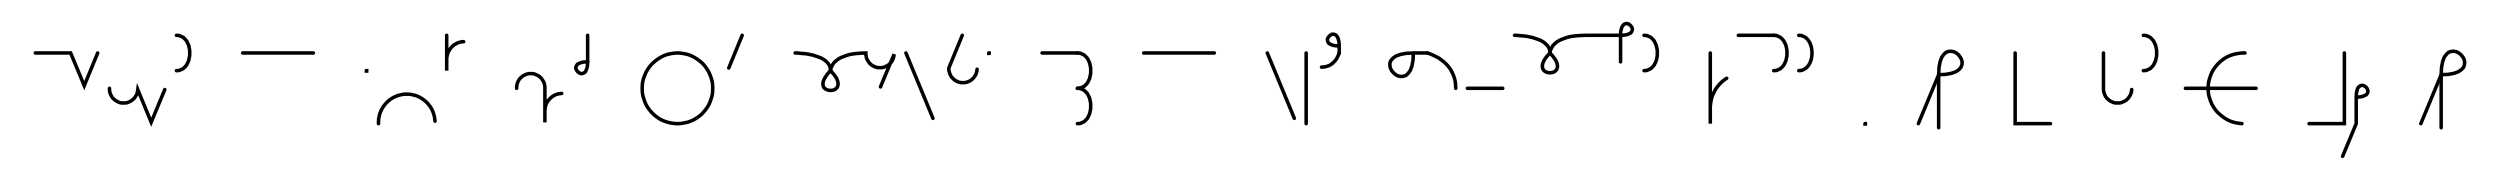 <svg xmlns="http://www.w3.org/2000/svg" width="1415.408" height="108.478" style="fill:none; stroke-linecap:round;">
    <rect width="100%" height="100%" fill="#FFFFFF" />
<path stroke="#000000" stroke-width="2" d="M 550,75" />
<path stroke="#000000" stroke-width="2" d="M 20,30 40,30 47.7,48.5 55.3,30" />
<path stroke="#000000" stroke-width="2" d="M 62,70" />
<path stroke="#000000" stroke-width="2" d="M 62,50 62,50.7 62,51.4 62.2,52.1 62.3,52.8 62.6,53.4 62.9,54 63.2,54.6 63.6,55.2 64.1,55.8 64.6,56.2 65.1,56.7 65.7,57.1 66.3,57.4 66.9,57.7 67.6,58 68.2,58.2 68.9,58.3 69.6,58.3 70.3,58.3 71,58.3 71.7,58.2 72.4,58 73,57.7 73.7,57.4 74.3,57.1 74.8,56.7 75.4,56.2 75.9,55.8 76.3,55.2 76.7,54.6 77.1,54 77.4,53.4 77.6,52.8 77.8,52.1 77.9,51.4 78,50.7 85.6,69.2 93.3,50.7" />
<path stroke="#000000" stroke-width="2" d="M 99.9,70" />
<path stroke="#000000" stroke-width="2" d="M 99.9,20" />
<path stroke="#000000" stroke-width="2" d="M 99.9,20 101.4,20.1 102.6,20.6 103.8,21.2 104.7,22.1 105.6,23.1 106.2,24.3 106.8,25.6 107.1,27 107.4,28.5 107.4,30 107.4,31.5 107.1,33 106.8,34.4 106.2,35.7 105.6,36.9 104.7,37.9 103.8,38.8 102.6,39.4 101.4,39.9 99.9,40" />
<path stroke="#000000" stroke-width="2" d="M 137.4,70" />
<path stroke="#000000" stroke-width="2" d="M 137.4,30 177.4,30" />
<path stroke="#000000" stroke-width="2" d="M 207.4,70" />
<path stroke="#000000" stroke-width="2" d="M 207.4,40 207.6,40 207.6,40.2 207.4,40.2 207.4,40" />
<path stroke="#000000" stroke-width="2" d="M 214.3,70" />
<path stroke="#000000" stroke-width="2" d="M 214.3,70 214.3,68.6 214.4,67.2 214.7,65.8 215,64.5 215.5,63.2 216.1,61.9 216.8,60.7 217.6,59.6 218.5,58.5 219.5,57.5 220.5,56.6 221.7,55.8 222.9,55.1 224.2,54.5 225.5,54 226.8,53.7 228.2,53.4 229.6,53.3 231,53.3 232.4,53.4 233.7,53.7 235.1,54 236.4,54.5 237.7,55.1 238.9,55.8 240,56.6 241.1,57.5 242.1,58.5 243,59.6 243.8,60.7 244.5,61.9 245.1,63.2 245.5,64.5 245.9,65.8 246.1,67.2 246.3,68.6" />
<path stroke="#000000" stroke-width="2" d="M 252.9,70" />
<path stroke="#000000" stroke-width="2" d="M 252.9,20 252.9,40 252.9,34 252.9,33.1 253,32.3 253.2,31.4 253.4,30.6 253.7,29.7 254.1,28.9 254.5,28.2 255,27.5 255.6,26.8 256.2,26.2 256.8,25.6 257.6,25.1 258.3,24.7 259.1,24.3 259.9,24 260.8,23.8 261.6,23.6 262.5,23.6" />
<path stroke="#000000" stroke-width="2" d="M 292.5,70" />
<path stroke="#000000" stroke-width="2" d="M 292.5,50 292.5,49.3 292.6,48.6 292.7,47.9 292.9,47.2 293.1,46.6 293.4,46 293.7,45.4 294.1,44.8 294.6,44.2 295.1,43.8 295.6,43.3 296.2,42.9 296.8,42.6 297.4,42.3 298.1,42 298.8,41.8 299.4,41.7 300.1,41.7 300.8,41.7 301.5,41.7 302.2,41.8 302.9,42 303.5,42.3 304.2,42.6 304.8,42.9 305.4,43.3 305.9,43.8 306.4,44.2 306.8,44.8 307.2,45.4 307.6,46 307.9,46.6 308.1,47.2 308.3,47.9 308.4,48.6 308.5,49.3 308.5,69.3 308.5,63.3 308.5,62.4 308.6,61.6 308.7,60.7 308.9,59.9 309.2,59 309.6,58.2 310,57.5 310.5,56.8 311.1,56.1 311.7,55.5 312.4,54.9 313.1,54.4 313.8,54 314.6,53.6 315.5,53.3 316.3,53.1 317.2,53 318,52.9" />
<path stroke="#000000" stroke-width="2" d="M 324.7,70" />
<path stroke="#000000" stroke-width="2" d="M 332.7,20 332.7,35" />
<path stroke="#000000" stroke-width="2" d="M 332.7,35 332.6,37 332.3,38.6 331.8,39.9 331.3,40.8 330.6,41.3 329.9,41.6 329.1,41.7 328.4,41.5 327.7,41.1 327.1,40.6 326.6,40 326.2,39.3 326,38.6 326.1,37.8 326.4,37.1 326.9,36.4 327.8,35.9 329.1,35.4 330.7,35.1 332.7,35" />
<path stroke="#000000" stroke-width="2" d="M 362.7,70" />
<path stroke="#000000" stroke-width="2" d="M 382.7,70 384.4,70 386.2,69.8 387.9,69.5 389.6,69.1 391.2,68.5 392.8,67.8 394.3,66.9 395.7,65.9 397.1,64.8 398.3,63.5 399.4,62.2 400.4,60.8 401.3,59.3 402,57.7 402.6,56 403.1,54.3 403.4,52.6 403.5,50.9 403.5,49.1 403.4,47.4 403.1,45.7 402.6,44 402,42.4 401.3,40.8 400.4,39.3 399.4,37.8 398.3,36.5 397.1,35.3 395.7,34.2 394.3,33.2 392.8,32.3 391.2,31.5 389.6,30.9 387.9,30.5 386.2,30.2 384.4,30 382.7,30 381,30.2 379.2,30.5 377.6,30.9 375.9,31.5 374.3,32.3 372.8,33.2 371.4,34.2 370.1,35.3 368.8,36.5 367.7,37.8 366.7,39.3 365.8,40.8 365.1,42.4 364.5,44 364,45.7 363.7,47.4 363.6,49.1 363.6,50.9 363.7,52.6 364,54.3 364.5,56 365.1,57.7 365.8,59.3 366.7,60.8 367.7,62.2 368.8,63.5 370.1,64.8 371.4,65.9 372.8,66.9 374.3,67.8 375.9,68.5 377.6,69.1 379.2,69.5 381,69.8 382.7,70" />
<path stroke="#000000" stroke-width="2" d="M 410.2,70" />
<path stroke="#000000" stroke-width="2" d="M 420.2,20 412.6,38.5" />
<path stroke="#000000" stroke-width="2" d="M 450.2,70" />
<path stroke="#000000" stroke-width="2" d="M 450.2,30" />
<path stroke="#000000" stroke-width="2" d="M 450.2,30 450.4,30 450.8,30 451.4,30 452.3,30.1 453.3,30.2 454.5,30.3 455.9,30.4 457.3,30.6 458.7,30.9 460.2,31.2 461.7,31.7 463.2,32.2 464.6,32.7 465.9,33.4 467.1,34.2 468.1,35.1 469,36.1 469.7,37.3 470.1,38.6 470.2,40" />
<path stroke="#000000" stroke-width="2" d="M 470.2,40 472.1,42.1 473.5,44.1 474.2,45.7 474.5,47.2 474.4,48.4 474,49.4 473.3,50.2 472.4,50.8 471.3,51.1 470.2,51.2 469.1,51.1 468.1,50.8 467.1,50.2 466.4,49.5 466,48.4 465.9,47.2 466.2,45.7 467,44.1 468.3,42.1 470.2,40" />
<path stroke="#000000" stroke-width="2" d="M 470.2,40 470.2,39.9 470.2,39.7 470.3,39.4 470.4,39 470.5,38.4 470.8,37.8 471.1,37.2 471.5,36.5 472,35.7 472.7,35 473.5,34.3 474.5,33.5 475.7,32.8 477.1,32.2 478.7,31.6 480.5,31 482.5,30.6 484.8,30.3 487.4,30.1 490.2,30 490.2,30.7 490.3,31.4 490.4,32.1 490.6,32.8 490.8,33.4 491.1,34 491.5,34.6 491.9,35.2 492.3,35.8 492.8,36.2 493.3,36.7 493.9,37.1 494.5,37.4 495.1,37.7 495.8,38 496.5,38.2 497.2,38.3 497.9,38.3 498.6,38.3 499.3,38.3 499.9,38.2 500.6,38 501.3,37.7 501.9,37.4 502.5,37.1 503.1,36.7 503.6,36.2 504.1,35.8 504.6,35.2 505,34.6 505.3,34 505.6,33.4 505.8,32.8 506,32.1 506.1,31.4 506.2,30.7 498.5,49.2" />
<path stroke="#000000" stroke-width="2" d="M 512.9,70" />
<path stroke="#000000" stroke-width="2" d="M 512.9,30 528.2,67" />
<path stroke="#000000" stroke-width="2" d="M 534.8,70" />
<path stroke="#000000" stroke-width="2" d="M 544.8,20 537.2,38.5 537.2,39.2 537.2,39.9 537.4,40.6 537.6,41.2 537.8,41.9 538.1,42.5 538.4,43.1 538.8,43.7 539.3,44.2 539.8,44.7 540.3,45.2 540.9,45.6 541.5,45.9 542.1,46.2 542.8,46.5 543.4,46.6 544.1,46.8 544.8,46.8 545.5,46.8 546.2,46.8 546.9,46.6 547.6,46.5 548.2,46.2 548.9,45.9 549.5,45.6 550,45.2 550.6,44.7 551.1,44.2 551.5,43.7 551.9,43.1 552.3,42.5 552.6,41.9 552.8,41.2 553,40.6 553.1,39.9 553.2,39.2" />
<path stroke="#000000" stroke-width="2" d="M 559.8,70" />
<path stroke="#000000" stroke-width="2" d="M 559.8,30 560,30 560,30.2 559.8,30.2 559.8,30" />
<path stroke="#000000" stroke-width="2" d="M 590,70" />
<path stroke="#000000" stroke-width="2" d="M 590,30 610,30" />
<path stroke="#000000" stroke-width="2" d="M 610,30 611.5,30.1 612.7,30.6 613.9,31.2 614.8,32.1 615.7,33.1 616.3,34.3 616.9,35.6 617.2,37 617.5,38.5 617.5,40 617.5,41.5 617.2,43 616.9,44.4 616.3,45.7 615.7,46.9 614.8,47.9 613.9,48.8 612.7,49.4 611.5,49.9 610,50" />
<path stroke="#000000" stroke-width="2" d="M 610,50 611.5,50.1 612.7,50.6 613.9,51.2 614.8,52.1 615.7,53.1 616.3,54.3 616.9,55.6 617.2,57 617.5,58.5 617.5,60 617.5,61.5 617.2,63 616.9,64.4 616.3,65.7 615.7,66.9 614.8,67.9 613.9,68.8 612.7,69.4 611.5,69.9 610,70" />
<path stroke="#000000" stroke-width="2" d="M 647.5,70" />
<path stroke="#000000" stroke-width="2" d="M 647.5,30 687.5,30" />
<path stroke="#000000" stroke-width="2" d="M 717.5,70" />
<path stroke="#000000" stroke-width="2" d="M 717.5,30 732.8,67" />
<path stroke="#000000" stroke-width="2" d="M 739.5,70" />
<path stroke="#000000" stroke-width="2" d="M 739.5,30 739.5,70" />
<path stroke="#000000" stroke-width="2" d="M 746.2,70" />
<path stroke="#000000" stroke-width="2" d="M 758.2,26" />
<path stroke="#000000" stroke-width="2" d="M 758.2,26 756.1,25.9 754.5,25.6 753.3,25.1 752.4,24.6 751.9,23.9 751.6,23.2 751.5,22.4 751.7,21.7 752.1,21 752.6,20.4 753.2,19.9 753.9,19.5 754.6,19.3 755.3,19.4 756.1,19.7 756.7,20.2 757.3,21.1 757.8,22.4 758.1,24 758.2,26 758.2,30" />
<path stroke="#000000" stroke-width="2" d="M 758.2,30 757.9,30.9 757.5,31.7 757.2,32.4 756.8,33.1 756.3,33.8 755.9,34.4 755.4,34.9 754.9,35.4 754.4,35.9 753.9,36.2 753.4,36.6 752.9,36.9 752.3,37.2 751.7,37.4 751.1,37.6 750.6,37.7 750,37.9 749.4,37.9 748.8,38 748.2,38" />
<path stroke="#000000" stroke-width="2" d="M 788.2,70" />
<path stroke="#000000" stroke-width="2" d="M 800.2,30" />
<path stroke="#000000" stroke-width="2" d="M 800.2,30 800,34.1 799.4,37.3 798.5,39.8 797.3,41.5 796,42.7 794.5,43.2 793,43.3 791.5,43 790.2,42.3 788.9,41.2 787.9,40 787.2,38.6 786.9,37.2 786.9,35.7 787.5,34.2 788.7,32.9 790.4,31.7 792.9,30.8 796.1,30.2 800.2,30 808.2,30" />
<path stroke="#000000" stroke-width="2" d="M 808.2,30 809.9,30.6 811.5,31.3 813.1,32.1 814.5,32.8 815.7,33.7 816.9,34.6 818,35.5 819,36.5 819.9,37.5 820.7,38.5 821.4,39.6 822,40.7 822.5,41.8 823,42.9 823.4,44.1 823.7,45.2 823.9,46.4 824.1,47.6 824.1,48.8 824.2,50" />
<path stroke="#000000" stroke-width="2" d="M 830.8,70" />
<path stroke="#000000" stroke-width="2" d="M 830.8,50 850.8,50" />
<path stroke="#000000" stroke-width="2" d="M 857.5,70" />
<path stroke="#000000" stroke-width="2" d="M 857.5,20" />
<path stroke="#000000" stroke-width="2" d="M 857.5,20 857.7,20 858.1,20 858.7,20 859.6,20.1 860.6,20.2 861.8,20.3 863.1,20.4 864.6,20.6 866,20.9 867.5,21.2 869,21.7 870.5,22.2 871.9,22.7 873.2,23.4 874.4,24.2 875.4,25.1 876.3,26.1 877,27.3 877.4,28.6 877.5,30" />
<path stroke="#000000" stroke-width="2" d="M 877.5,30 879.4,32.1 880.8,34.1 881.5,35.7 881.8,37.2 881.7,38.4 881.3,39.4 880.6,40.2 879.7,40.8 878.6,41.1 877.5,41.2 876.4,41.1 875.4,40.8 874.4,40.2 873.7,39.4 873.3,38.4 873.2,37.2 873.5,35.7 874.3,34 875.6,32.1 877.5,30" />
<path stroke="#000000" stroke-width="2" d="M 877.5,30 877.5,29.9 877.5,29.7 877.6,29.4 877.7,29 877.8,28.4 878.1,27.8 878.4,27.2 878.8,26.5 879.3,25.7 880,25 880.8,24.3 881.8,23.5 883,22.8 884.4,22.2 886,21.6 887.8,21 889.8,20.6 892.1,20.3 894.7,20.1 897.5,20 917.5,20" />
<path stroke="#000000" stroke-width="2" d="M 917.5,20 919.5,19.9 921.2,19.6 922.4,19.1 923.3,18.6 923.8,17.9 924.1,17.2 924.2,16.4 924,15.7 923.6,15 923.1,14.4 922.5,13.9 921.8,13.5 921.1,13.3 920.3,13.4 919.6,13.7 919,14.2 918.4,15.1 917.9,16.4 917.6,18 917.5,20 917.5,35" />
<path stroke="#000000" stroke-width="2" d="M 930.8,70" />
<path stroke="#000000" stroke-width="2" d="M 930.8,20" />
<path stroke="#000000" stroke-width="2" d="M 930.8,20 932.3,20.1 933.5,20.6 934.7,21.2 935.6,22.1 936.5,23.1 937.1,24.3 937.7,25.6 938,27 938.3,28.5 938.3,30 938.3,31.5 938,33 937.7,34.4 937.1,35.7 936.5,36.9 935.6,37.9 934.7,38.8 933.5,39.4 932.3,39.9 930.8,40" />
<path stroke="#000000" stroke-width="2" d="M 968.3,70" />
<path stroke="#000000" stroke-width="2" d="M 968.3,30 968.3,70 968.3,62 968.3,60.3 968.5,58.5 968.8,56.8 969.2,55.1 969.8,53.5 970.6,51.9 971.4,50.4 972.4,49 973.6,47.6 974.8,46.4 976.1,45.3 977.6,44.3" />
<path stroke="#000000" stroke-width="2" d="M 984.2,70" />
<path stroke="#000000" stroke-width="2" d="M 984.2,20 1004.2,20" />
<path stroke="#000000" stroke-width="2" d="M 1004.2,20 1005.7,20.1 1006.9,20.6 1008.1,21.2 1009,22.1 1009.9,23.1 1010.5,24.3 1011.1,25.6 1011.4,27 1011.7,28.5 1011.7,30 1011.7,31.5 1011.4,33 1011.1,34.4 1010.5,35.7 1009.9,36.9 1009,37.9 1008.1,38.8 1006.9,39.4 1005.7,39.9 1004.2,40" />
<path stroke="#000000" stroke-width="2" d="M 1018.4,70" />
<path stroke="#000000" stroke-width="2" d="M 1018.4,20" />
<path stroke="#000000" stroke-width="2" d="M 1018.4,20 1019.8,20.1 1021.1,20.6 1022.2,21.2 1023.2,22.1 1024,23.1 1024.7,24.3 1025.2,25.6 1025.6,27 1025.8,28.5 1025.9,30 1025.8,31.5 1025.6,33 1025.2,34.4 1024.7,35.7 1024,36.9 1023.2,37.9 1022.2,38.8 1021.1,39.4 1019.8,39.9 1018.4,40" />
<path stroke="#000000" stroke-width="2" d="M 1055.9,70" />
<path stroke="#000000" stroke-width="2" d="M 1055.9,70 1056.1,70 1056.1,70.2 1055.9,70.2 1055.9,70" />
<path stroke="#000000" stroke-width="2" d="M 1086.1,70" />
<path stroke="#000000" stroke-width="2" d="M 1086.1,70 1097.6,42.3" />
<path stroke="#000000" stroke-width="2" d="M 1097.6,42.3 1101.6,42.1 1104.9,41.5 1107.3,40.6 1109.1,39.4 1110.2,38.1 1110.8,36.6 1110.9,35.1 1110.5,33.6 1109.8,32.3 1108.8,31 1107.6,30 1106.2,29.3 1104.7,29 1103.3,29.1 1101.8,29.6 1100.5,30.8 1099.3,32.5 1098.4,35 1097.8,38.2 1097.6,42.3 1097.6,72.3" />
<path stroke="#000000" stroke-width="2" d="M 1140.9,70" />
<path stroke="#000000" stroke-width="2" d="M 1140.9,30 1140.9,70 1160.9,70" />
<path stroke="#000000" stroke-width="2" d="M 1190.9,70" />
<path stroke="#000000" stroke-width="2" d="M 1190.9,30 1190.9,50 1190.9,50.7 1191,51.4 1191.1,52.1 1191.3,52.8 1191.5,53.4 1191.8,54 1192.1,54.6 1192.5,55.2 1193,55.8 1193.5,56.2 1194,56.7 1194.6,57.1 1195.2,57.4 1195.8,57.7 1196.5,58 1197.2,58.2 1197.8,58.3 1198.5,58.3 1199.2,58.3 1199.9,58.3 1200.6,58.2 1201.3,58 1201.9,57.7 1202.6,57.4 1203.2,57.1 1203.8,56.7 1204.3,56.2 1204.8,55.8 1205.2,55.2 1205.6,54.6 1206,54 1206.3,53.4 1206.5,52.8 1206.7,52.1 1206.8,51.4 1206.9,50.7" />
<path stroke="#000000" stroke-width="2" d="M 1213.5,70" />
<path stroke="#000000" stroke-width="2" d="M 1213.5,20" />
<path stroke="#000000" stroke-width="2" d="M 1213.5,20 1215,20.1 1216.2,20.6 1217.4,21.2 1218.3,22.1 1219.2,23.1 1219.8,24.3 1220.4,25.6 1220.7,27 1221,28.5 1221,30 1221,31.5 1220.7,33 1220.4,34.4 1219.8,35.7 1219.2,36.9 1218.3,37.9 1217.4,38.8 1216.2,39.4 1215,39.9 1213.5,40" />
<path stroke="#000000" stroke-width="2" d="M 1251,70" />
<path stroke="#000000" stroke-width="2" d="M 1271,30 1269.3,30 1267.6,30.2 1265.8,30.5 1264.2,30.9 1262.5,31.5 1260.9,32.2 1259.4,33.1 1258,34.1 1256.7,35.2 1255.4,36.5 1254.3,37.8 1253.3,39.2 1252.4,40.7 1251.7,42.3 1251.1,44 1250.6,45.7 1250.3,47.4 1250.2,49.1 1250.2,50.9 1250.3,52.6 1250.6,54.3 1251.1,56 1251.7,57.6 1252.4,59.2 1253.3,60.7 1254.3,62.2 1255.4,63.5 1256.7,64.7 1258,65.8 1259.4,66.8 1260.9,67.7 1262.5,68.5 1264.2,69.1 1265.8,69.5 1267.6,69.8 1269.3,70" />
<path stroke="#000000" stroke-width="2" d="M 1269.3,50" />
<path stroke="#000000" stroke-width="2" d="M 1237.3,50 1277.3,50" />
<path stroke="#000000" stroke-width="2" d="M 1307.3,70" />
<path stroke="#000000" stroke-width="2" d="M 1327.3,30 1327.3,70 1307.3,70" />
<path stroke="#000000" stroke-width="2" d="M 1334,70" />
<path stroke="#000000" stroke-width="2" d="M 1334,55" />
<path stroke="#000000" stroke-width="2" d="M 1334,55 1336,54.9 1337.6,54.6 1338.8,54.1 1339.7,53.6 1340.3,52.9 1340.6,52.2 1340.6,51.4 1340.4,50.7 1340.1,50 1339.6,49.4 1339,48.9 1338.3,48.5 1337.5,48.3 1336.8,48.4 1336.1,48.7 1335.4,49.2 1334.8,50.1 1334.4,51.4 1334.1,53 1334,55 1334,70 1326.3,88.5" />
<path stroke="#000000" stroke-width="2" d="M 1370.6,70" />
<path stroke="#000000" stroke-width="2" d="M 1370.6,70 1382.1,42.3" />
<path stroke="#000000" stroke-width="2" d="M 1382.1,42.3 1386.2,42.1 1389.4,41.5 1391.9,40.6 1393.6,39.4 1394.8,38.1 1395.3,36.6 1395.4,35.1 1395.1,33.6 1394.4,32.3 1393.3,31 1392.1,30 1390.7,29.3 1389.3,29 1387.8,29.1 1386.3,29.6 1385,30.8 1383.8,32.5 1382.9,35 1382.3,38.2 1382.1,42.3 1382.1,72.3" />
<path stroke="#000000" stroke-width="2" d="M 1425.4,70" />
</svg>
